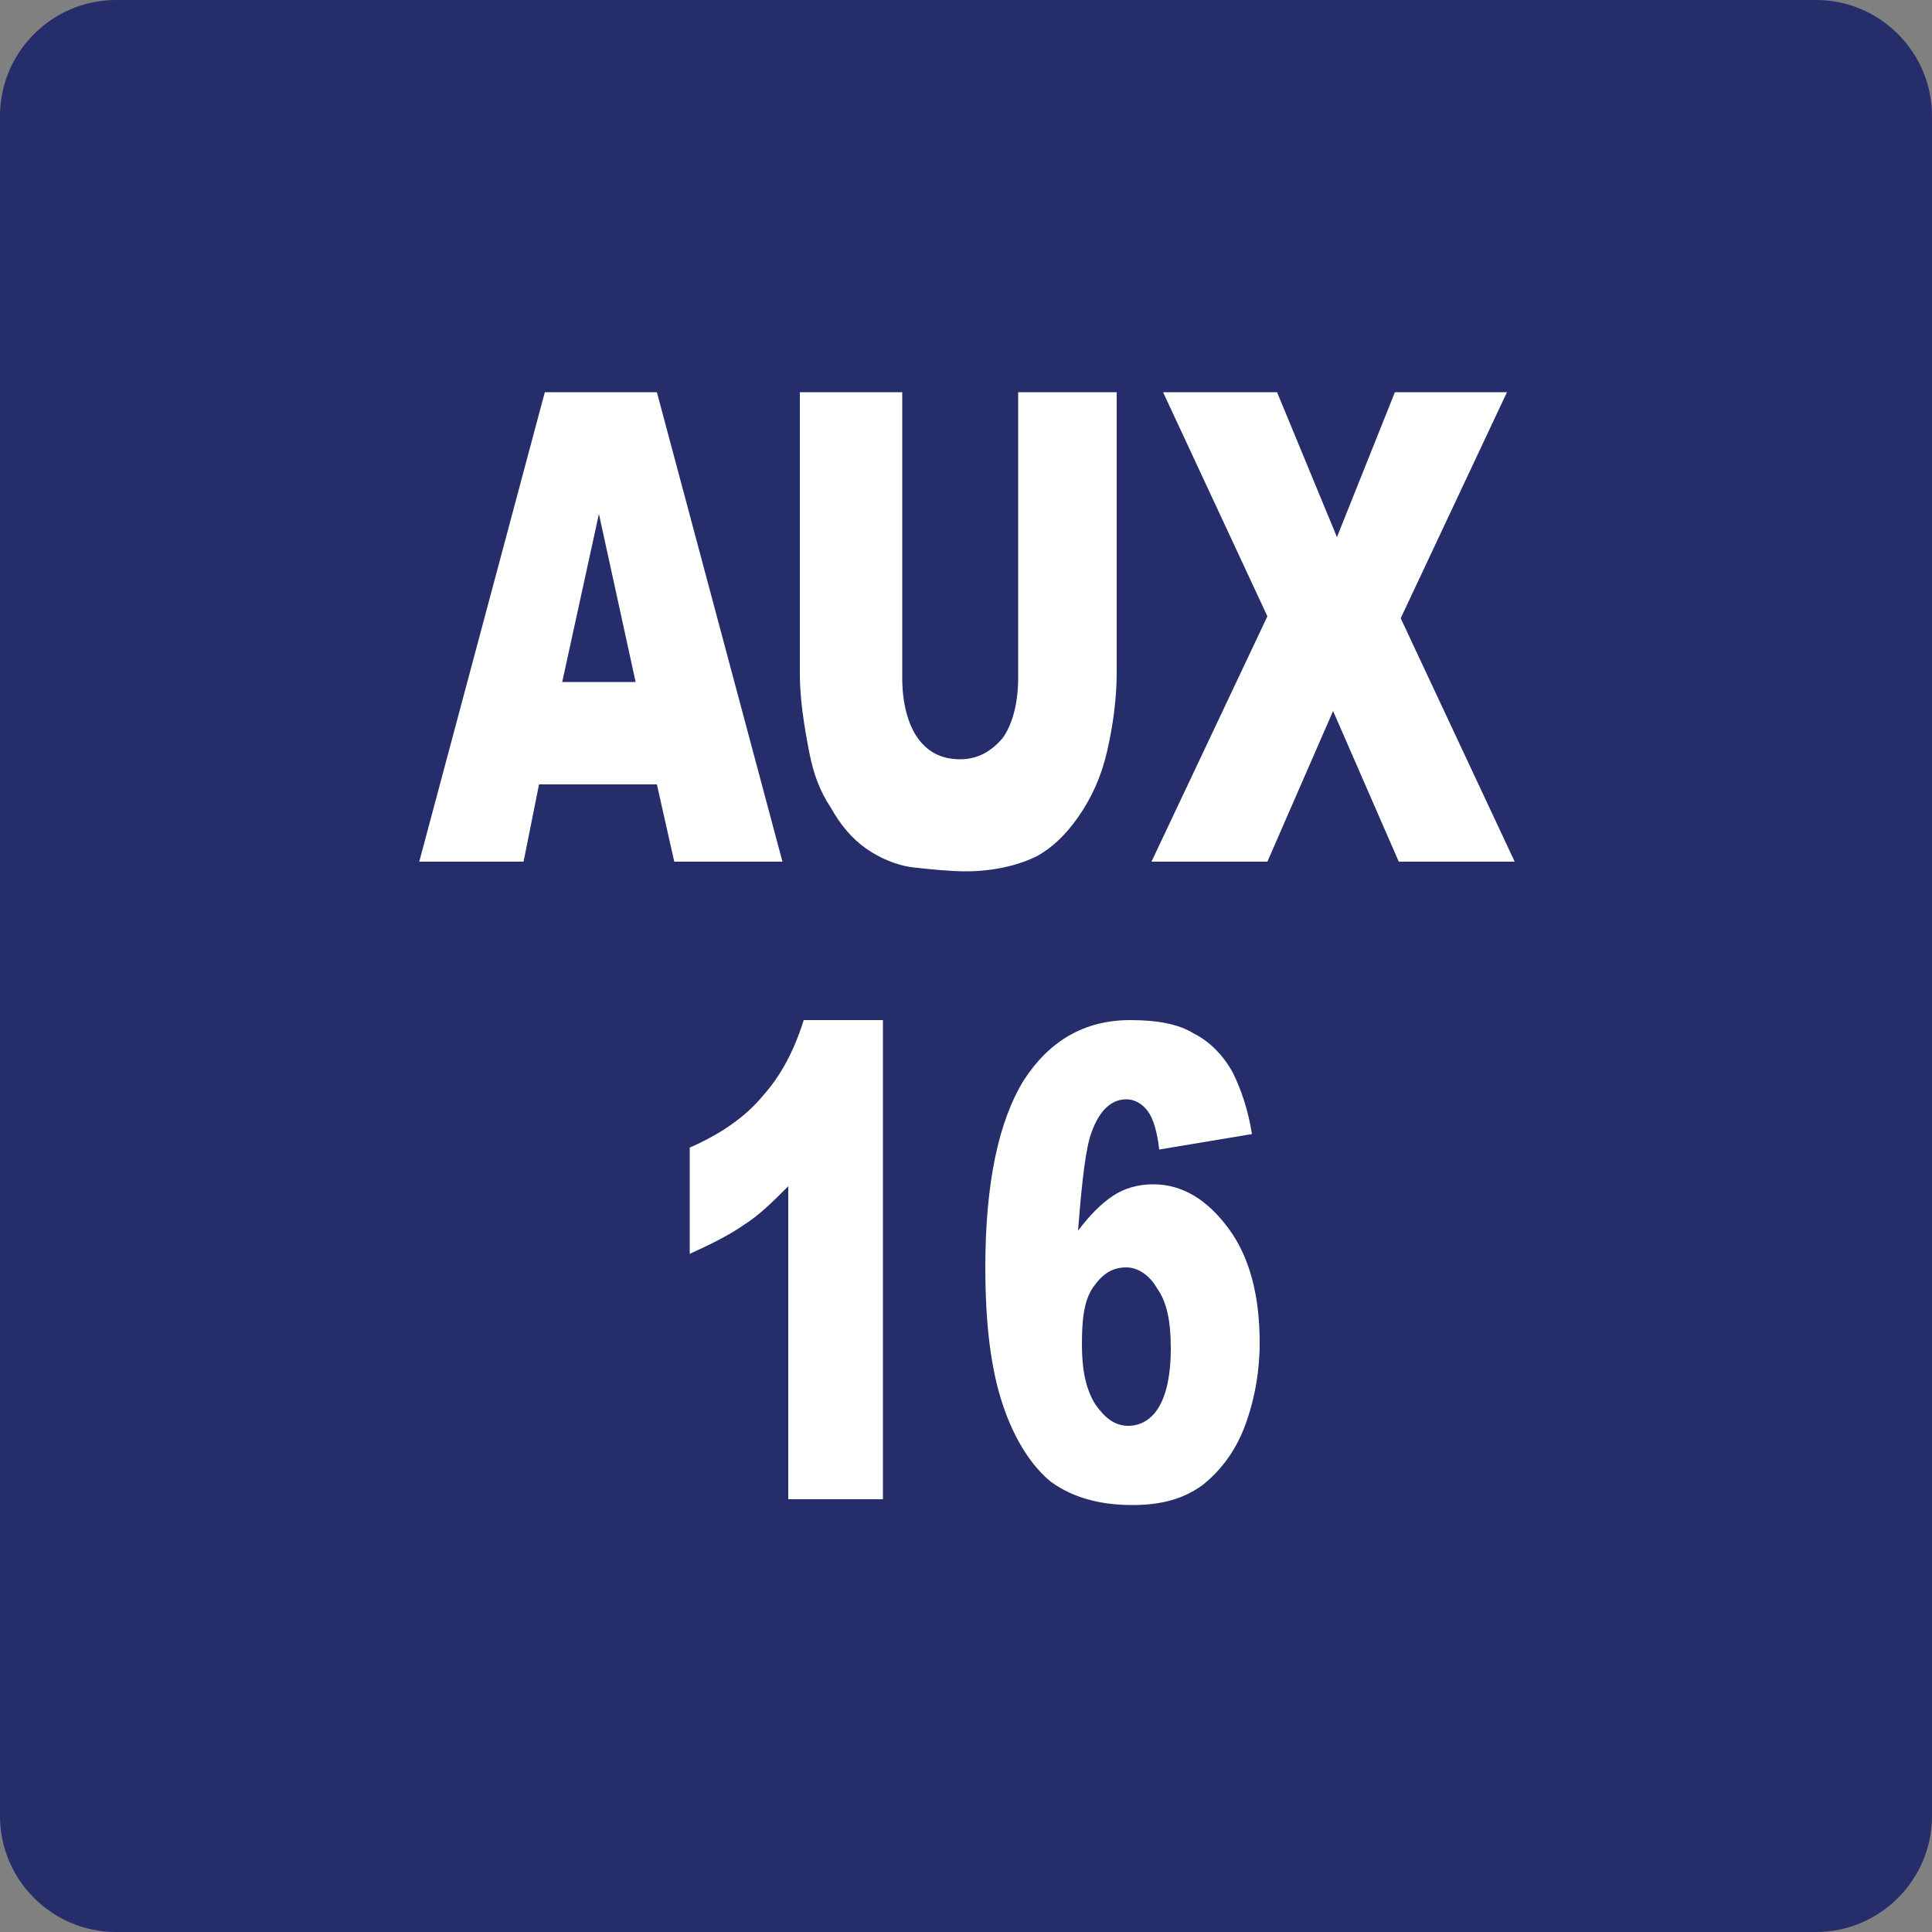 <?xml version="1.0" encoding="utf-8"?>
<!-- Generator: Adobe Illustrator 24.1.1, SVG Export Plug-In . SVG Version: 6.00 Build 0)  -->
<svg version="1.1" id="New_VCP" xmlns="http://www.w3.org/2000/svg" xmlns:xlink="http://www.w3.org/1999/xlink" x="0px" y="0px"
	 width="100px" height="100px" viewBox="0 0 100 100" style="enable-background:new 0 0 100 100;" xml:space="preserve">
<rect x="0" y="0" width="100" height="100" fill="#808080" stroke="none"/>
<style type="text/css">
	.st0{fill:#252D6B;}
	.st1{display:none;fill:#82151E;}
	.st2{fill:#FFFFFF;}
</style>
<path class="st0" d="M100,94c0,3.3-2.7,6-6,6H6c-3.3,0-6-2.7-6-6V6c0-3.3,2.7-6,6-6h88c3.3,0,6,2.7,6,6V94z"/>
<path class="st1" d="M35.1,3h-0.7H7.6C5.1,3,3,5,3,7.4v25.9v1.8L35.1,3z"/>
<g>
	<path class="st2" d="M34,40.6h-6.1l-0.8,4h-5.4l6.5-24.3h5.8l6.5,24.3h-5.6L34,40.6z M32.9,35.3L31,26.6l-1.9,8.7H32.9z"/>
	<path class="st2" d="M52.5,20.3h5.3v14.5c0,1.4-0.2,2.8-0.5,4.1c-0.3,1.3-0.8,2.4-1.5,3.4c-0.7,1-1.4,1.6-2.1,2
		c-1,0.5-2.3,0.8-3.7,0.8c-0.8,0-1.8-0.1-2.7-0.2s-1.8-0.5-2.5-1s-1.3-1.2-1.8-2.1c-0.6-0.9-0.9-1.8-1.1-2.8
		c-0.3-1.5-0.5-2.9-0.5-4.1V20.3h5.3v14.8c0,1.3,0.3,2.4,0.8,3.1s1.2,1.1,2.2,1.1c0.9,0,1.6-0.4,2.2-1.1c0.5-0.7,0.8-1.8,0.8-3.1
		V20.3z"/>
	<path class="st2" d="M60.2,20.3h5.9l3.1,7.5l3-7.5h5.8L72.5,32l5.9,12.6h-6L69,36.8l-3.4,7.8h-6l6-12.7L60.2,20.3z"/>
	<path class="st2" d="M45.7,52.8v24.8h-4.9V61.4c-0.8,0.8-1.5,1.5-2.3,2c-0.7,0.5-1.7,1-2.8,1.5v-5.5c1.6-0.7,2.9-1.6,3.8-2.7
		c0.9-1,1.6-2.3,2.1-3.9H45.7z"/>
	<path class="st2" d="M64.8,58.7l-4.8,0.8c-0.1-0.9-0.3-1.6-0.6-2c-0.3-0.4-0.7-0.6-1.1-0.6c-0.8,0-1.4,0.6-1.8,1.7
		c-0.3,0.8-0.5,2.5-0.7,5.1c0.6-0.8,1.2-1.4,1.8-1.8c0.6-0.4,1.3-0.6,2.1-0.6c1.5,0,2.8,0.8,3.9,2.3c1.1,1.5,1.6,3.5,1.6,5.9
		c0,1.6-0.3,3.1-0.8,4.4c-0.5,1.3-1.3,2.3-2.2,3c-1,0.7-2.1,1-3.6,1c-1.7,0-3.1-0.4-4.2-1.2c-1-0.8-1.9-2.2-2.5-4S51,68.6,51,65.6
		c0-4.4,0.7-7.6,2-9.7c1.3-2,3.1-3.1,5.5-3.1c1.4,0,2.5,0.2,3.3,0.7c0.8,0.4,1.5,1.1,2,2C64.2,56.3,64.6,57.4,64.8,58.7z M56,69.6
		c0,1.3,0.2,2.3,0.7,3.1c0.5,0.7,1,1.1,1.7,1.1c0.6,0,1.2-0.3,1.6-1c0.4-0.7,0.6-1.7,0.6-3c0-1.4-0.2-2.4-0.7-3.1
		c-0.4-0.7-1-1.1-1.6-1.1c-0.7,0-1.2,0.3-1.7,1S56,68.3,56,69.6z"/>
</g>
</svg>
